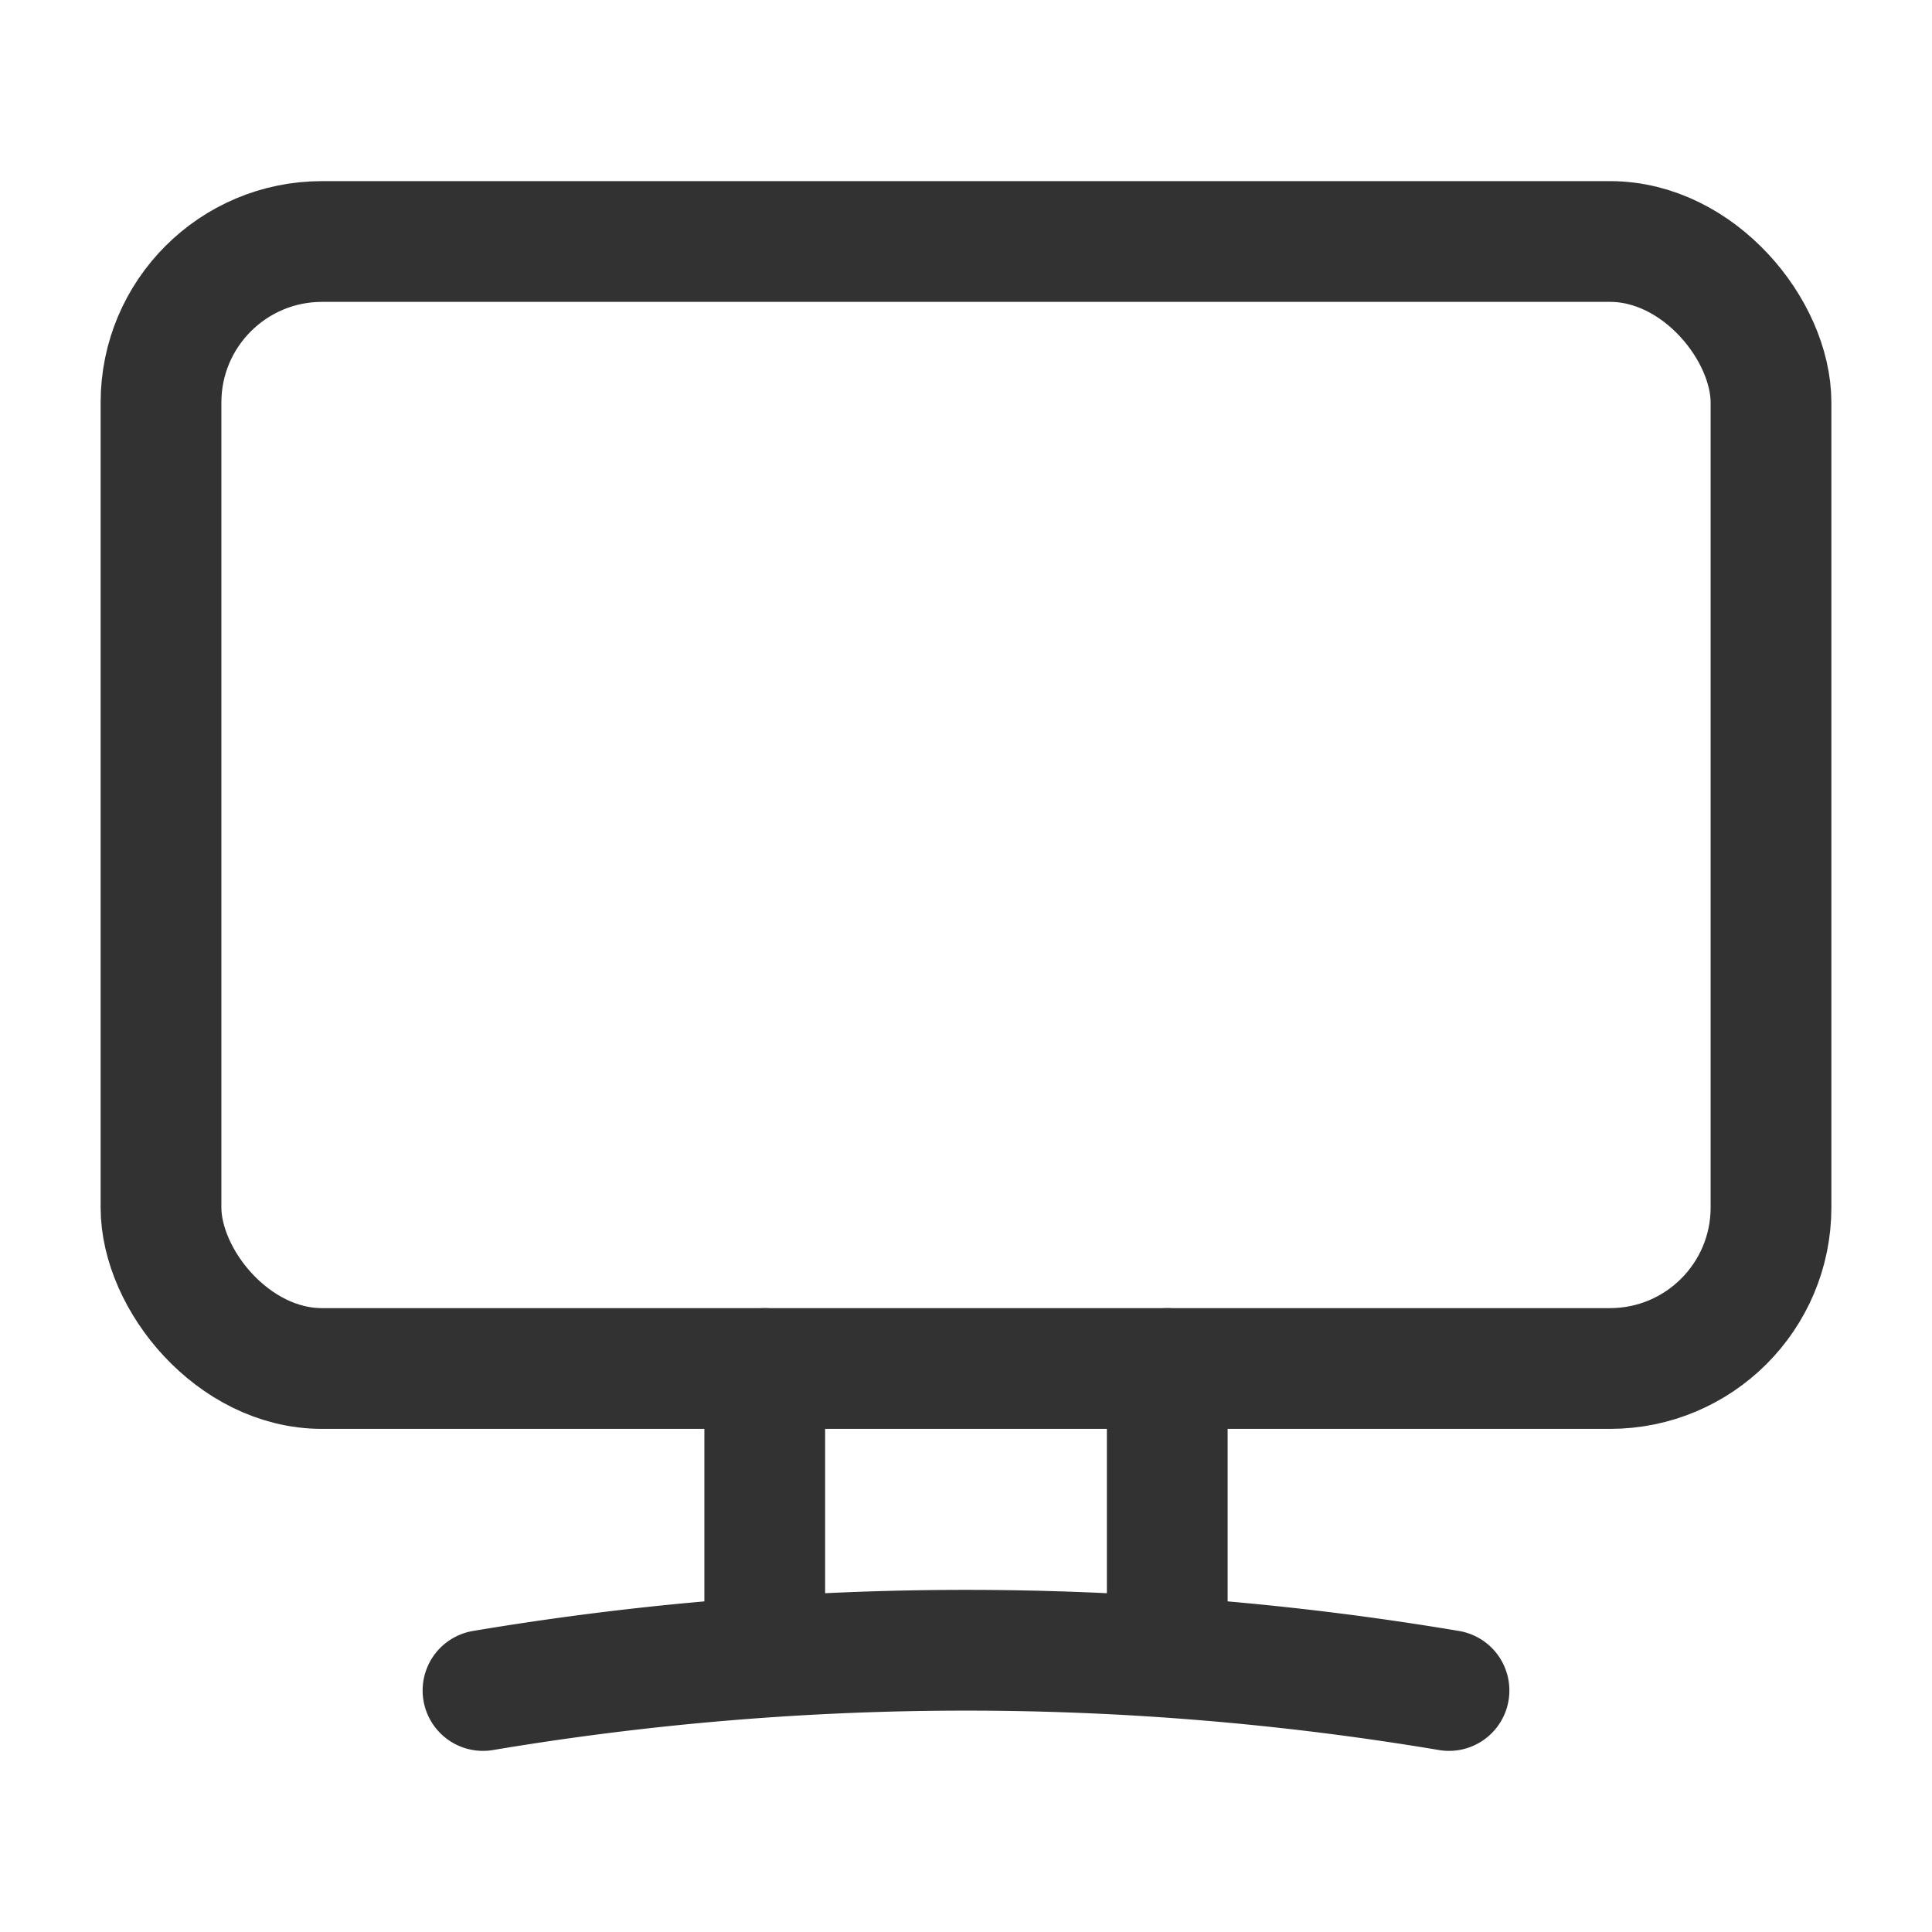<svg id="Layer_3" data-name="Layer 3" xmlns="http://www.w3.org/2000/svg" viewBox="0 0 24 24"><rect x="2" y="3" width="20" height="14" rx="2" stroke-width="1.5" stroke="#323232" stroke-linecap="round" stroke-linejoin="round" fill="none"/><path d="M6,21a36.25,36.25,0,0,1,12,0" fill="none" stroke="#323232" stroke-linecap="round" stroke-linejoin="round" stroke-width="1.5"/><line x1="14.5" y1="20.576" x2="14.5" y2="17" fill="none" stroke="#323232" stroke-linecap="round" stroke-linejoin="round" stroke-width="1.5"/><line x1="9.5" y1="17" x2="9.5" y2="20.576" fill="none" stroke="#323232" stroke-linecap="round" stroke-linejoin="round" stroke-width="1.5"/><path d="M0,0H24V24H0Z" fill="none"/></svg>